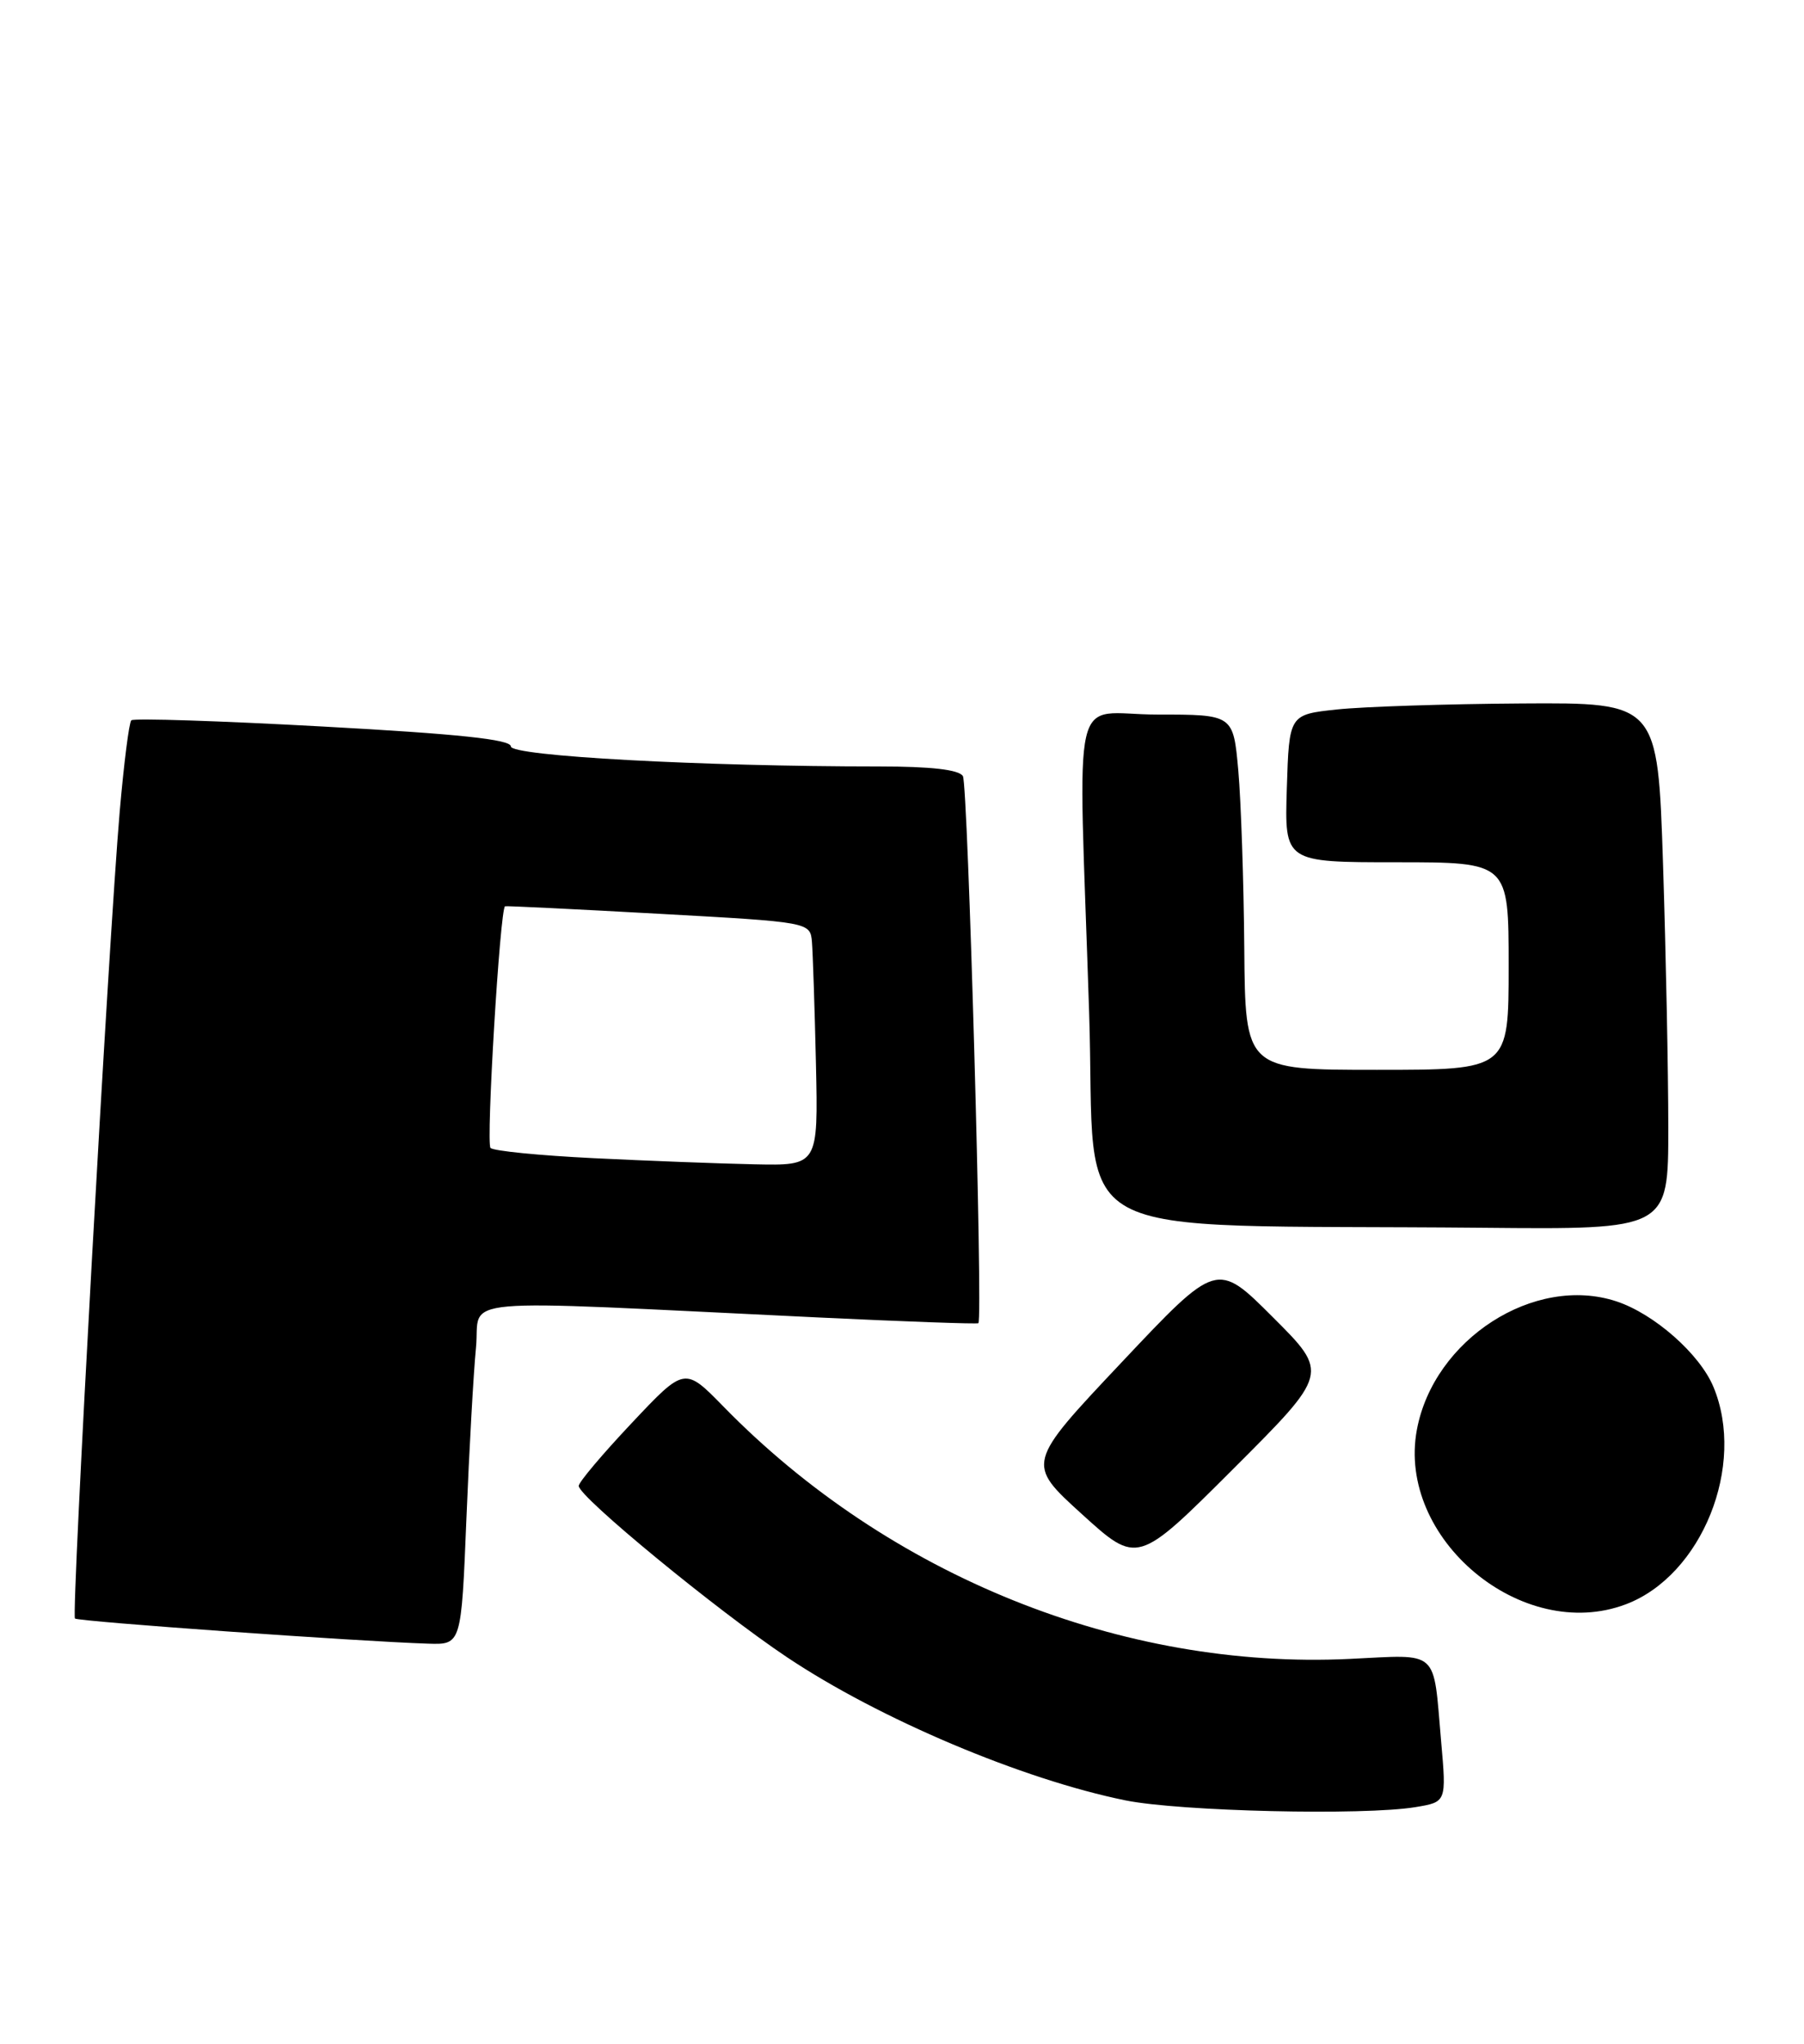 <?xml version="1.0" encoding="UTF-8" standalone="no"?>
<!DOCTYPE svg PUBLIC "-//W3C//DTD SVG 1.1//EN" "http://www.w3.org/Graphics/SVG/1.1/DTD/svg11.dtd" >
<svg xmlns="http://www.w3.org/2000/svg" xmlns:xlink="http://www.w3.org/1999/xlink" version="1.1" viewBox="0 0 226 256">
 <g >
 <path fill="currentColor"
d=" M 177.35 226.34 C 181.21 225.70 181.21 225.70 180.54 218.10 C 179.52 206.41 180.43 207.24 169.08 207.78 C 140.58 209.15 111.33 197.37 90.64 176.18 C 85.77 171.20 85.77 171.20 79.14 178.24 C 75.49 182.11 72.50 185.65 72.50 186.11 C 72.50 187.47 89.80 201.69 98.58 207.56 C 110.19 215.32 128.07 222.87 141.00 225.50 C 147.86 226.88 170.83 227.42 177.35 226.34 Z  M 58.43 190.25 C 58.78 181.59 59.32 171.93 59.63 168.79 C 60.26 162.34 55.42 162.76 102.44 165.01 C 113.40 165.53 122.46 165.86 122.57 165.73 C 123.15 165.05 121.26 98.22 120.63 97.21 C 120.13 96.40 116.67 96.00 110.10 96.00 C 87.86 96.00 64.00 94.70 64.00 93.49 C 64.00 92.62 57.38 91.92 40.48 91.00 C 27.54 90.29 16.73 89.94 16.45 90.22 C 16.17 90.49 15.52 95.62 15.00 101.61 C 13.63 117.43 8.92 202.25 9.39 202.72 C 9.77 203.10 44.82 205.59 53.64 205.87 C 57.79 206.00 57.79 206.00 58.43 190.25 Z  M 203.68 200.94 C 213.21 197.34 218.76 183.54 214.65 173.70 C 212.93 169.58 207.23 164.56 202.51 163.00 C 192.24 159.61 179.61 167.74 177.50 179.09 C 174.97 192.73 190.69 205.85 203.68 200.94 Z  M 159.47 164.99 C 152.45 157.97 152.45 157.97 140.51 170.64 C 128.56 183.31 128.56 183.31 135.53 189.64 C 142.50 195.97 142.50 195.97 154.49 183.99 C 166.49 172.00 166.49 172.00 159.47 164.99 Z  M 209.00 141.25 C 209.00 134.24 208.70 119.39 208.34 108.25 C 207.68 88.00 207.68 88.00 190.59 88.11 C 181.19 88.17 170.80 88.51 167.50 88.86 C 161.50 89.50 161.50 89.50 161.21 98.75 C 160.92 108.00 160.92 108.00 174.96 108.00 C 189.00 108.00 189.00 108.00 189.00 121.00 C 189.00 134.00 189.00 134.00 172.50 134.00 C 156.00 134.00 156.00 134.00 155.88 118.75 C 155.81 110.36 155.47 100.35 155.13 96.50 C 154.50 89.50 154.50 89.50 145.00 89.50 C 133.95 89.50 135.08 84.62 136.44 126.72 C 137.41 156.40 131.71 153.28 185.75 153.78 C 209.00 154.00 209.00 154.00 209.00 141.25 Z  M 74.31 145.06 C 67.61 144.73 61.82 144.16 61.45 143.78 C 60.87 143.20 62.64 113.82 63.27 113.51 C 63.40 113.45 72.05 113.87 82.50 114.45 C 101.50 115.50 101.50 115.50 101.72 118.00 C 101.83 119.38 102.06 126.24 102.22 133.25 C 102.50 146.00 102.50 146.00 94.50 145.83 C 90.10 145.74 81.02 145.39 74.31 145.06 Z "/>
</g>
</svg>